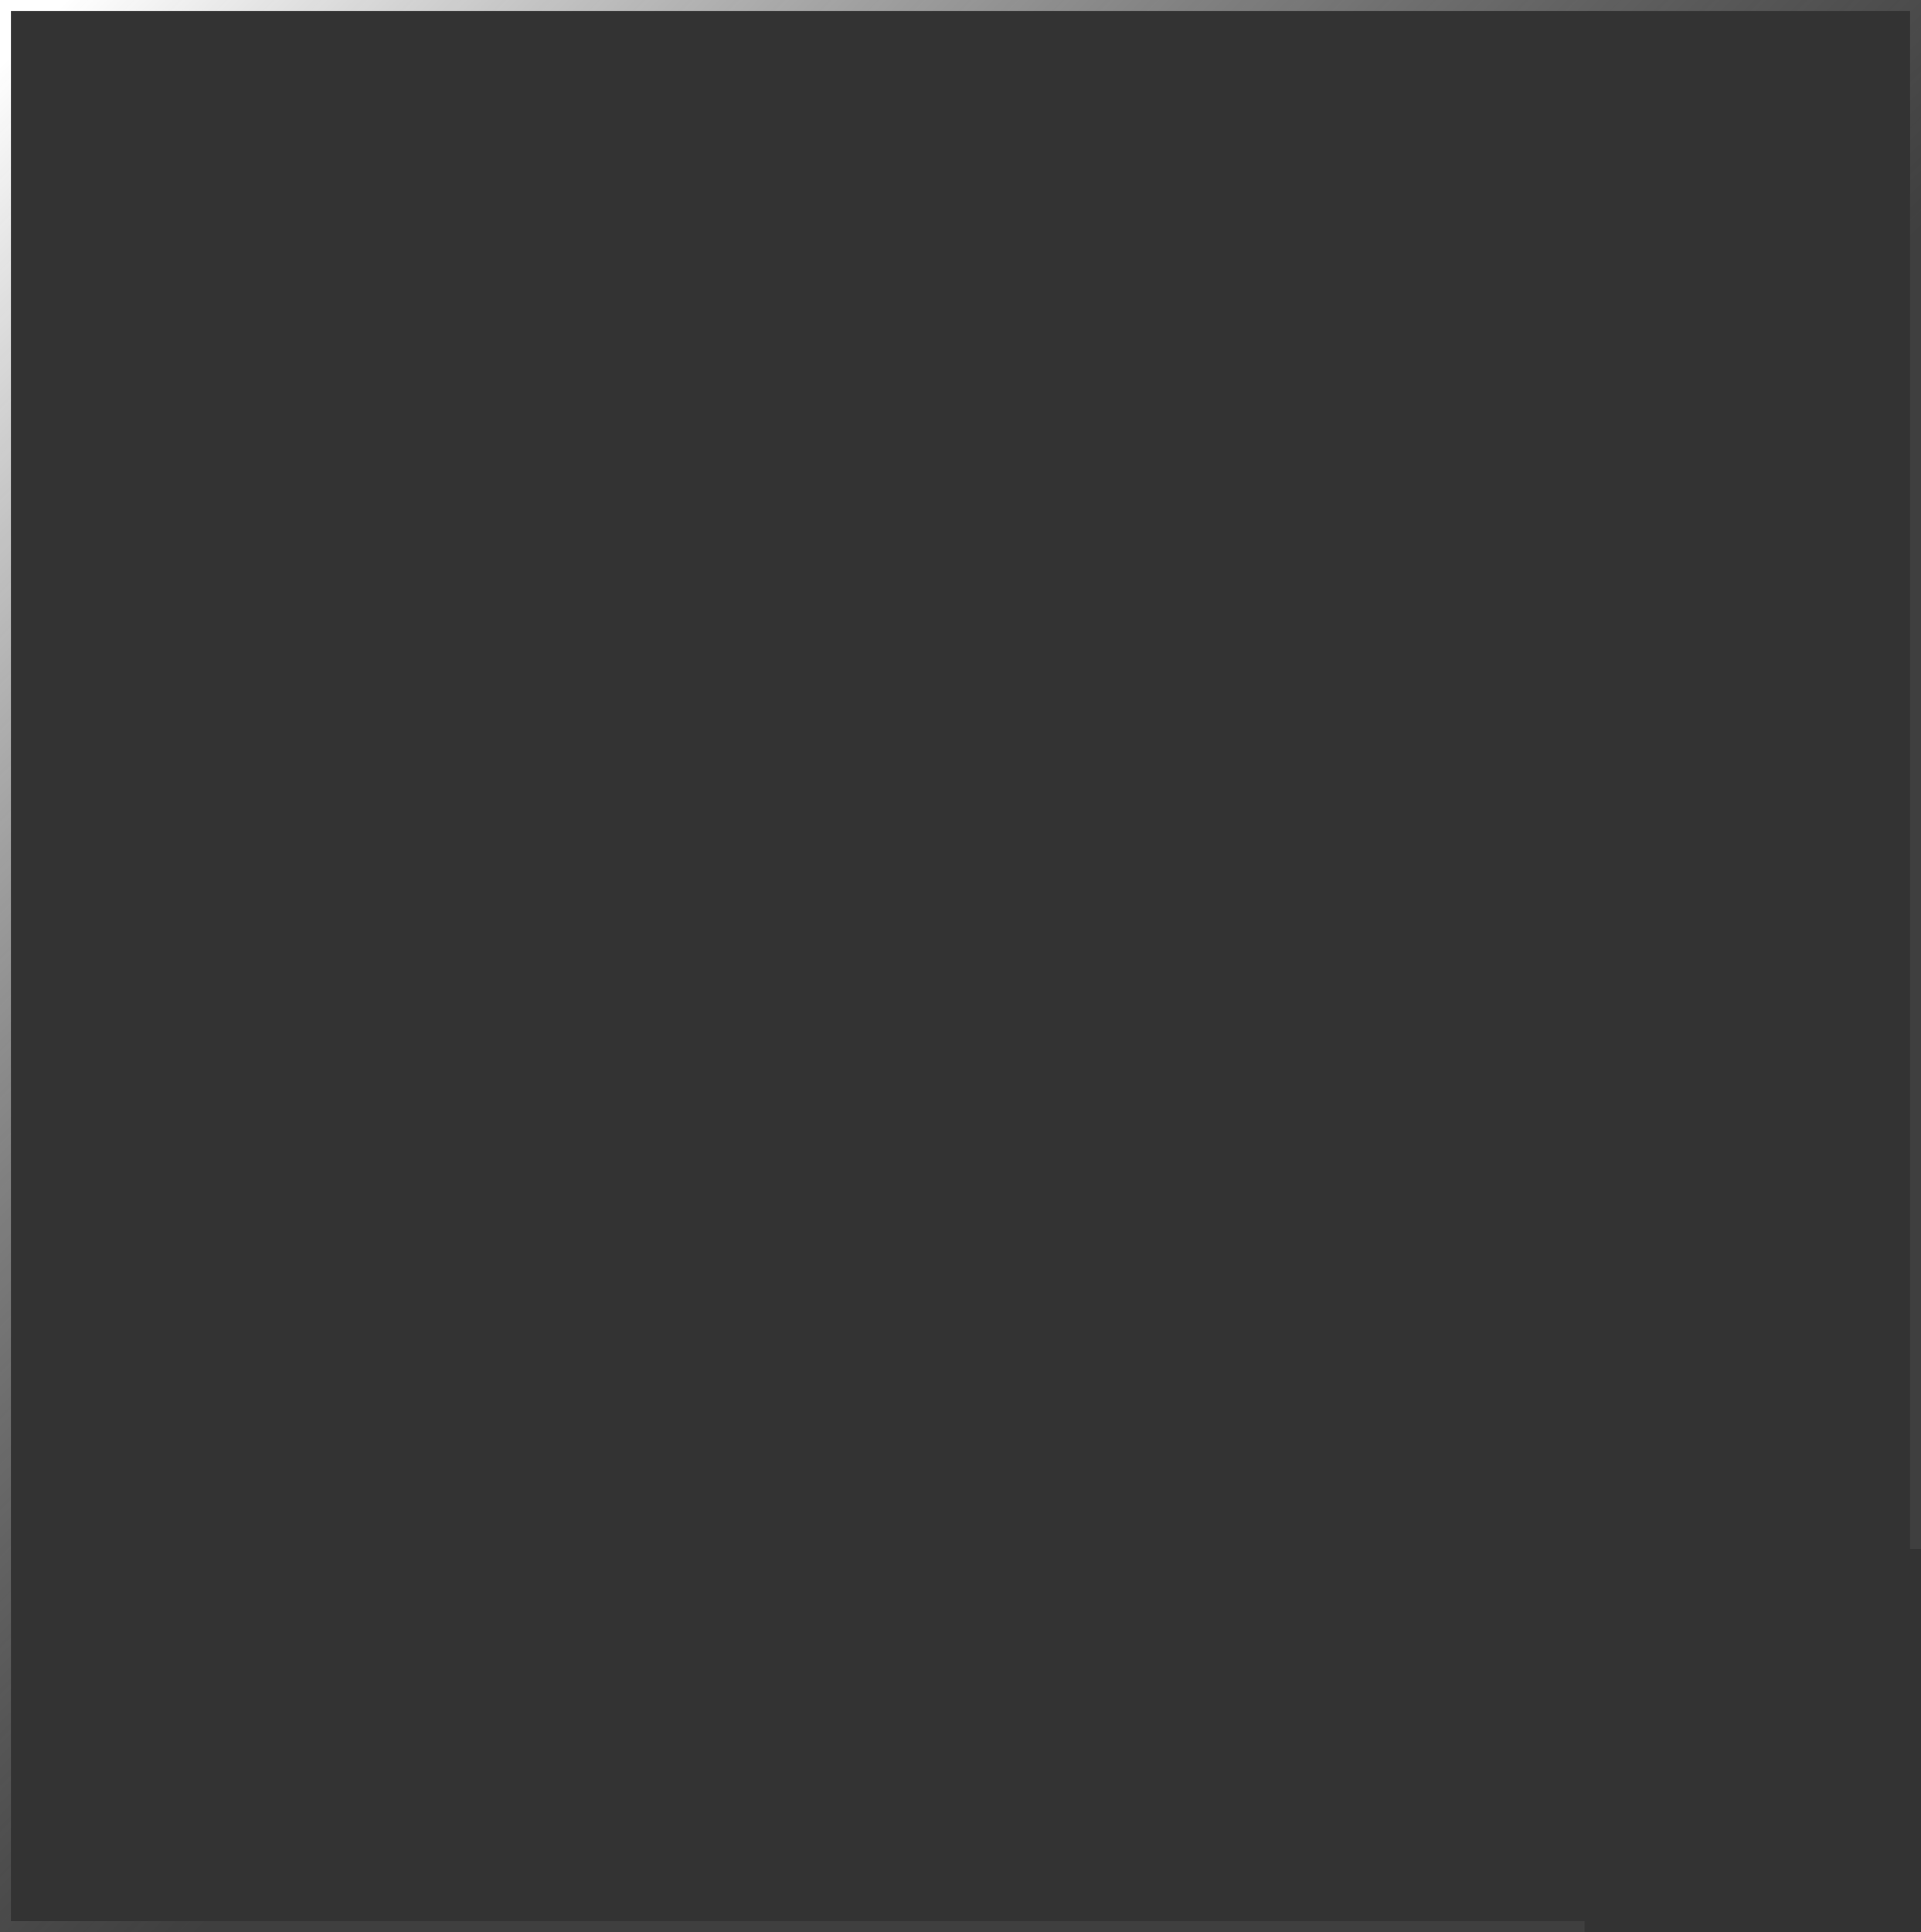 <svg preserveAspectRatio='none' viewBox="0 0 355 357" fill="none"
  xmlns="http://www.w3.org/2000/svg">
  <rect x="0" y="0" width="355" height="357" fill="#333333" stroke="none"/>
  <path d="M292.83 356H1V1H354V286.268" stroke="url(#paint0_linear_104_531)" stroke-width="2" />
  <defs>
    <linearGradient id="paint0_linear_104_531" x1="0.363" y1="1" x2="352.81" y2="357.805"
      gradientUnits="userSpaceOnUse">
      <stop offset="0.015" stop-color="white" />
      <stop offset="0.555" stop-color="#999999" stop-opacity="0.12" />
    </linearGradient>
  </defs>
</svg>
